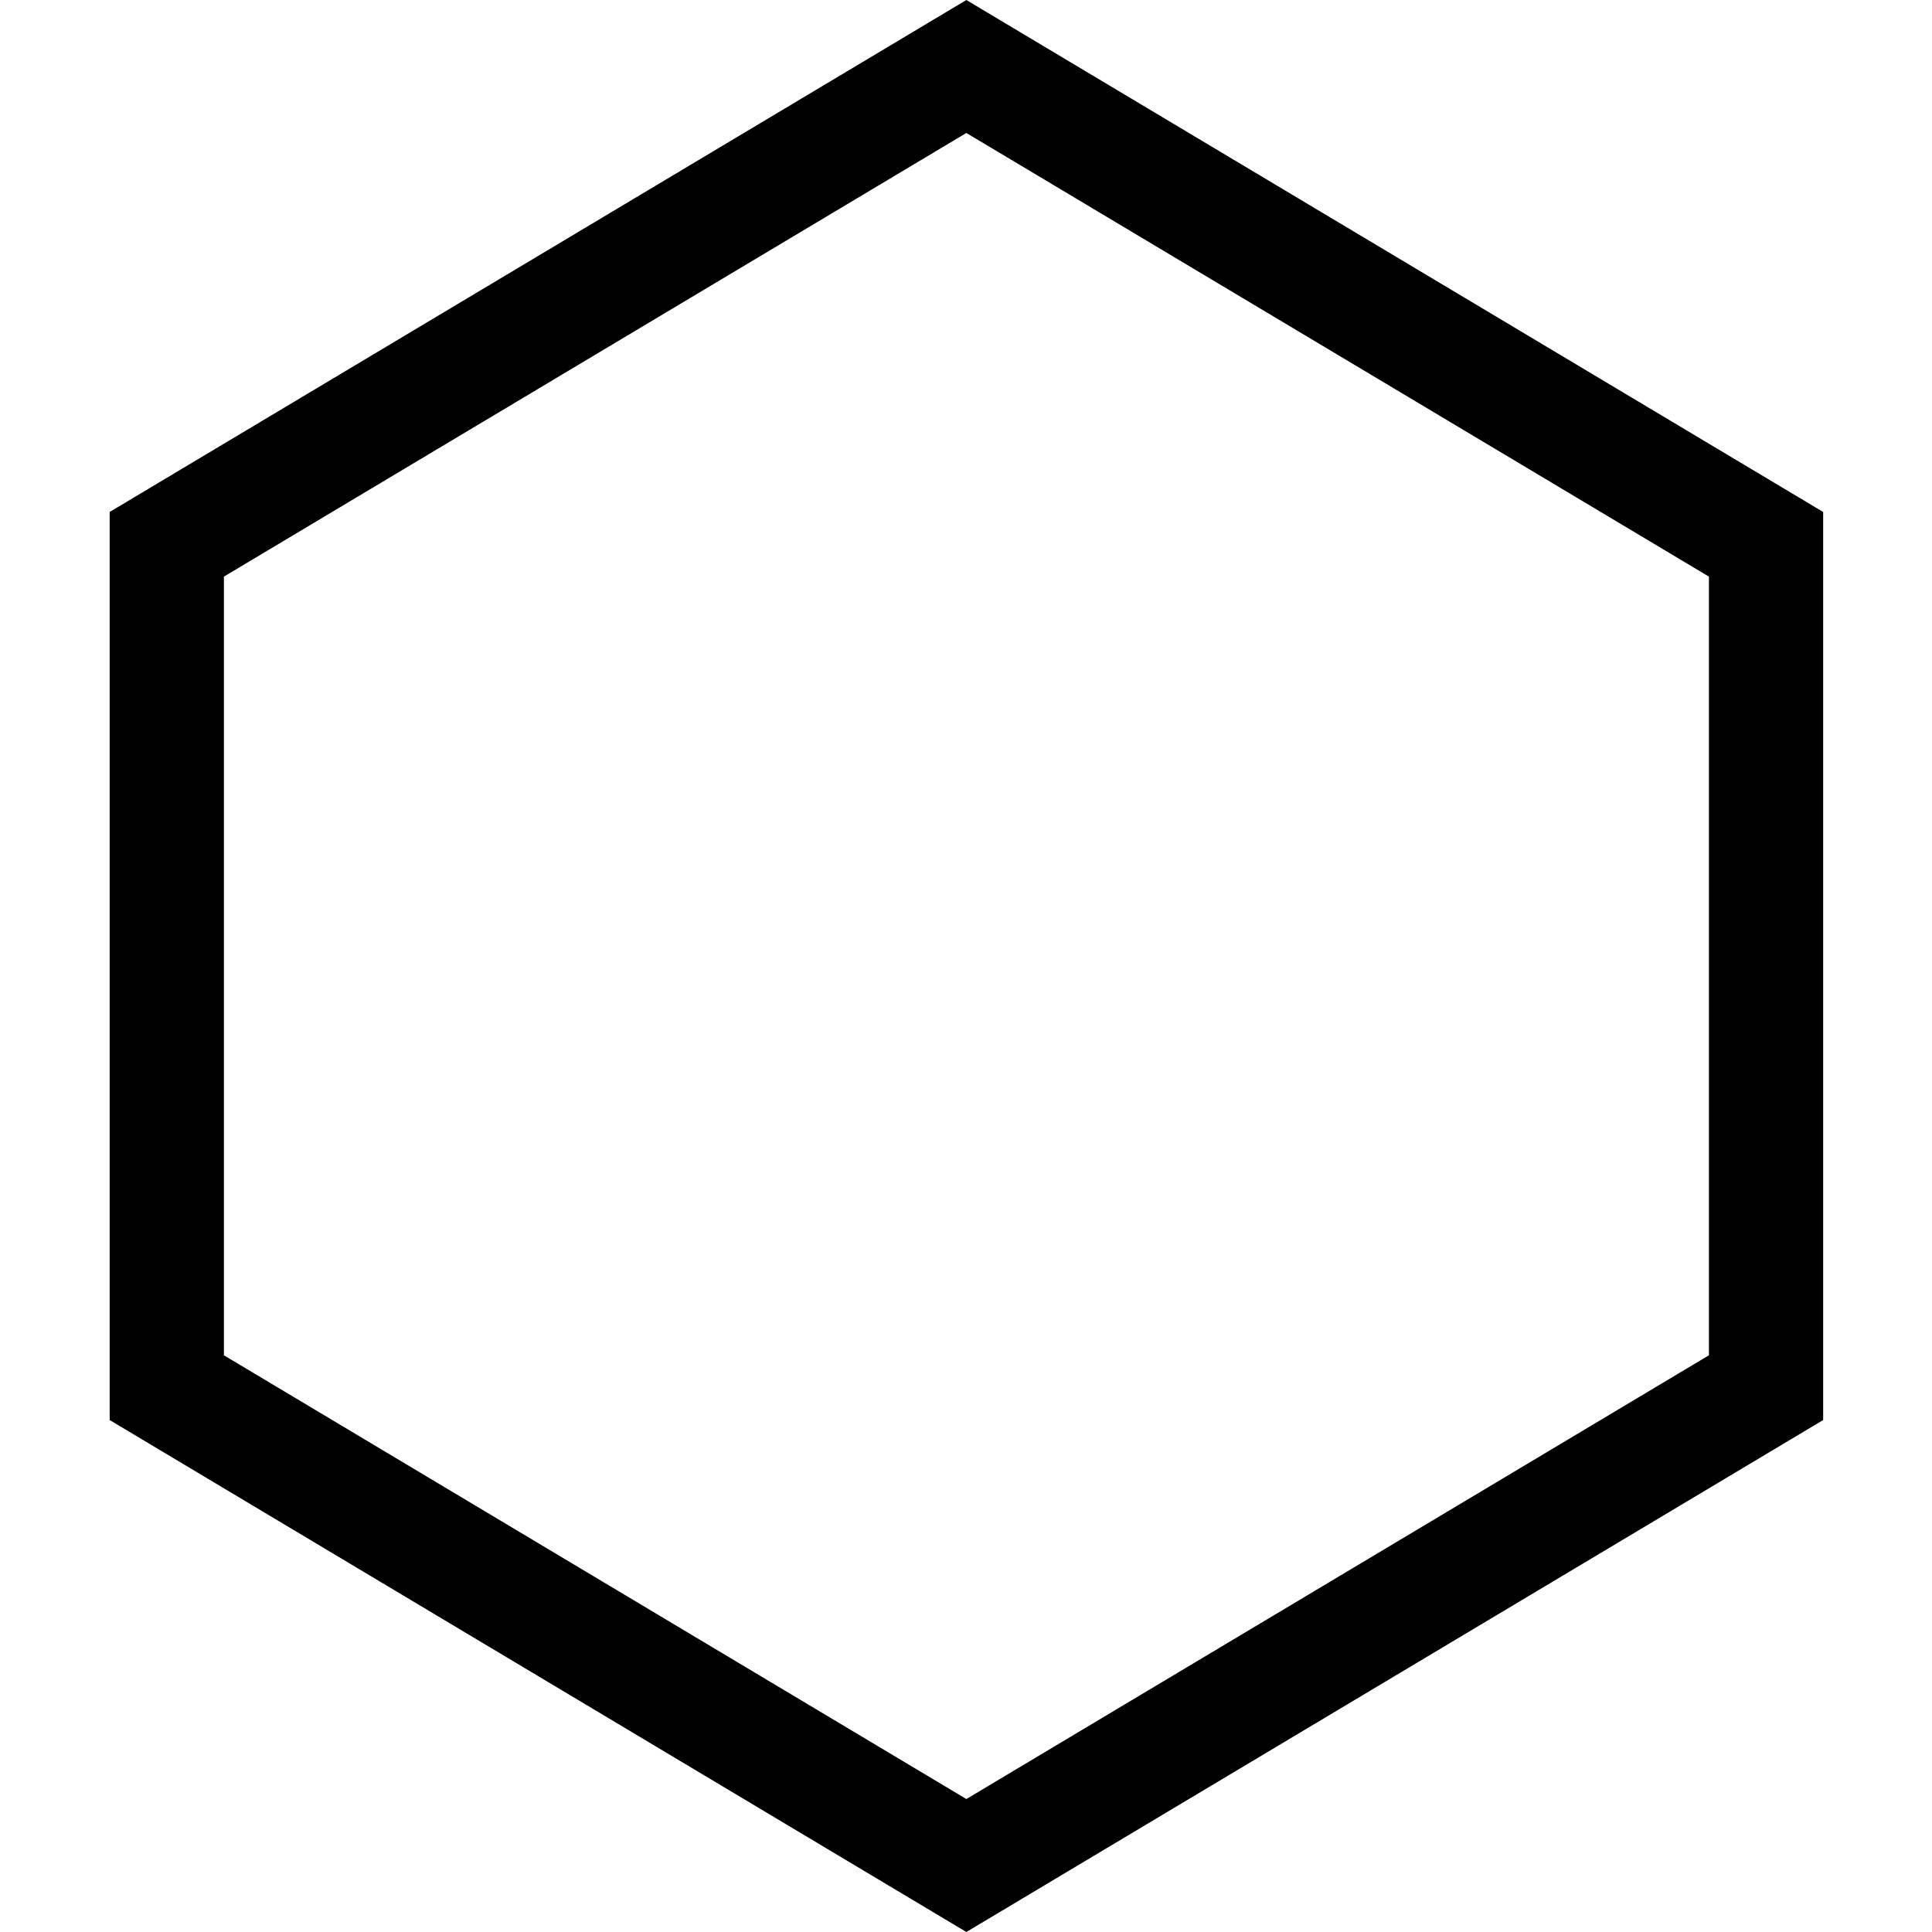 <svg viewBox="0 0 1920 1920" version="1.1" xmlns="http://www.w3.org/2000/svg">
    <path d="M960.361,0.011 L109,508.785 L109,1411.227 L960.361,1920 L1811.835,1411.227 L1811.835,508.785 L960.361,0.011 Z M222.515,1346.864 L222.515,573.034 L960.361,132.143 L1698.32,573.034 L1698.32,1346.864 L960.361,1787.869 L222.515,1346.864 Z" stroke="none" stroke-width="1" fill-rule="evenodd"/>
</svg>
